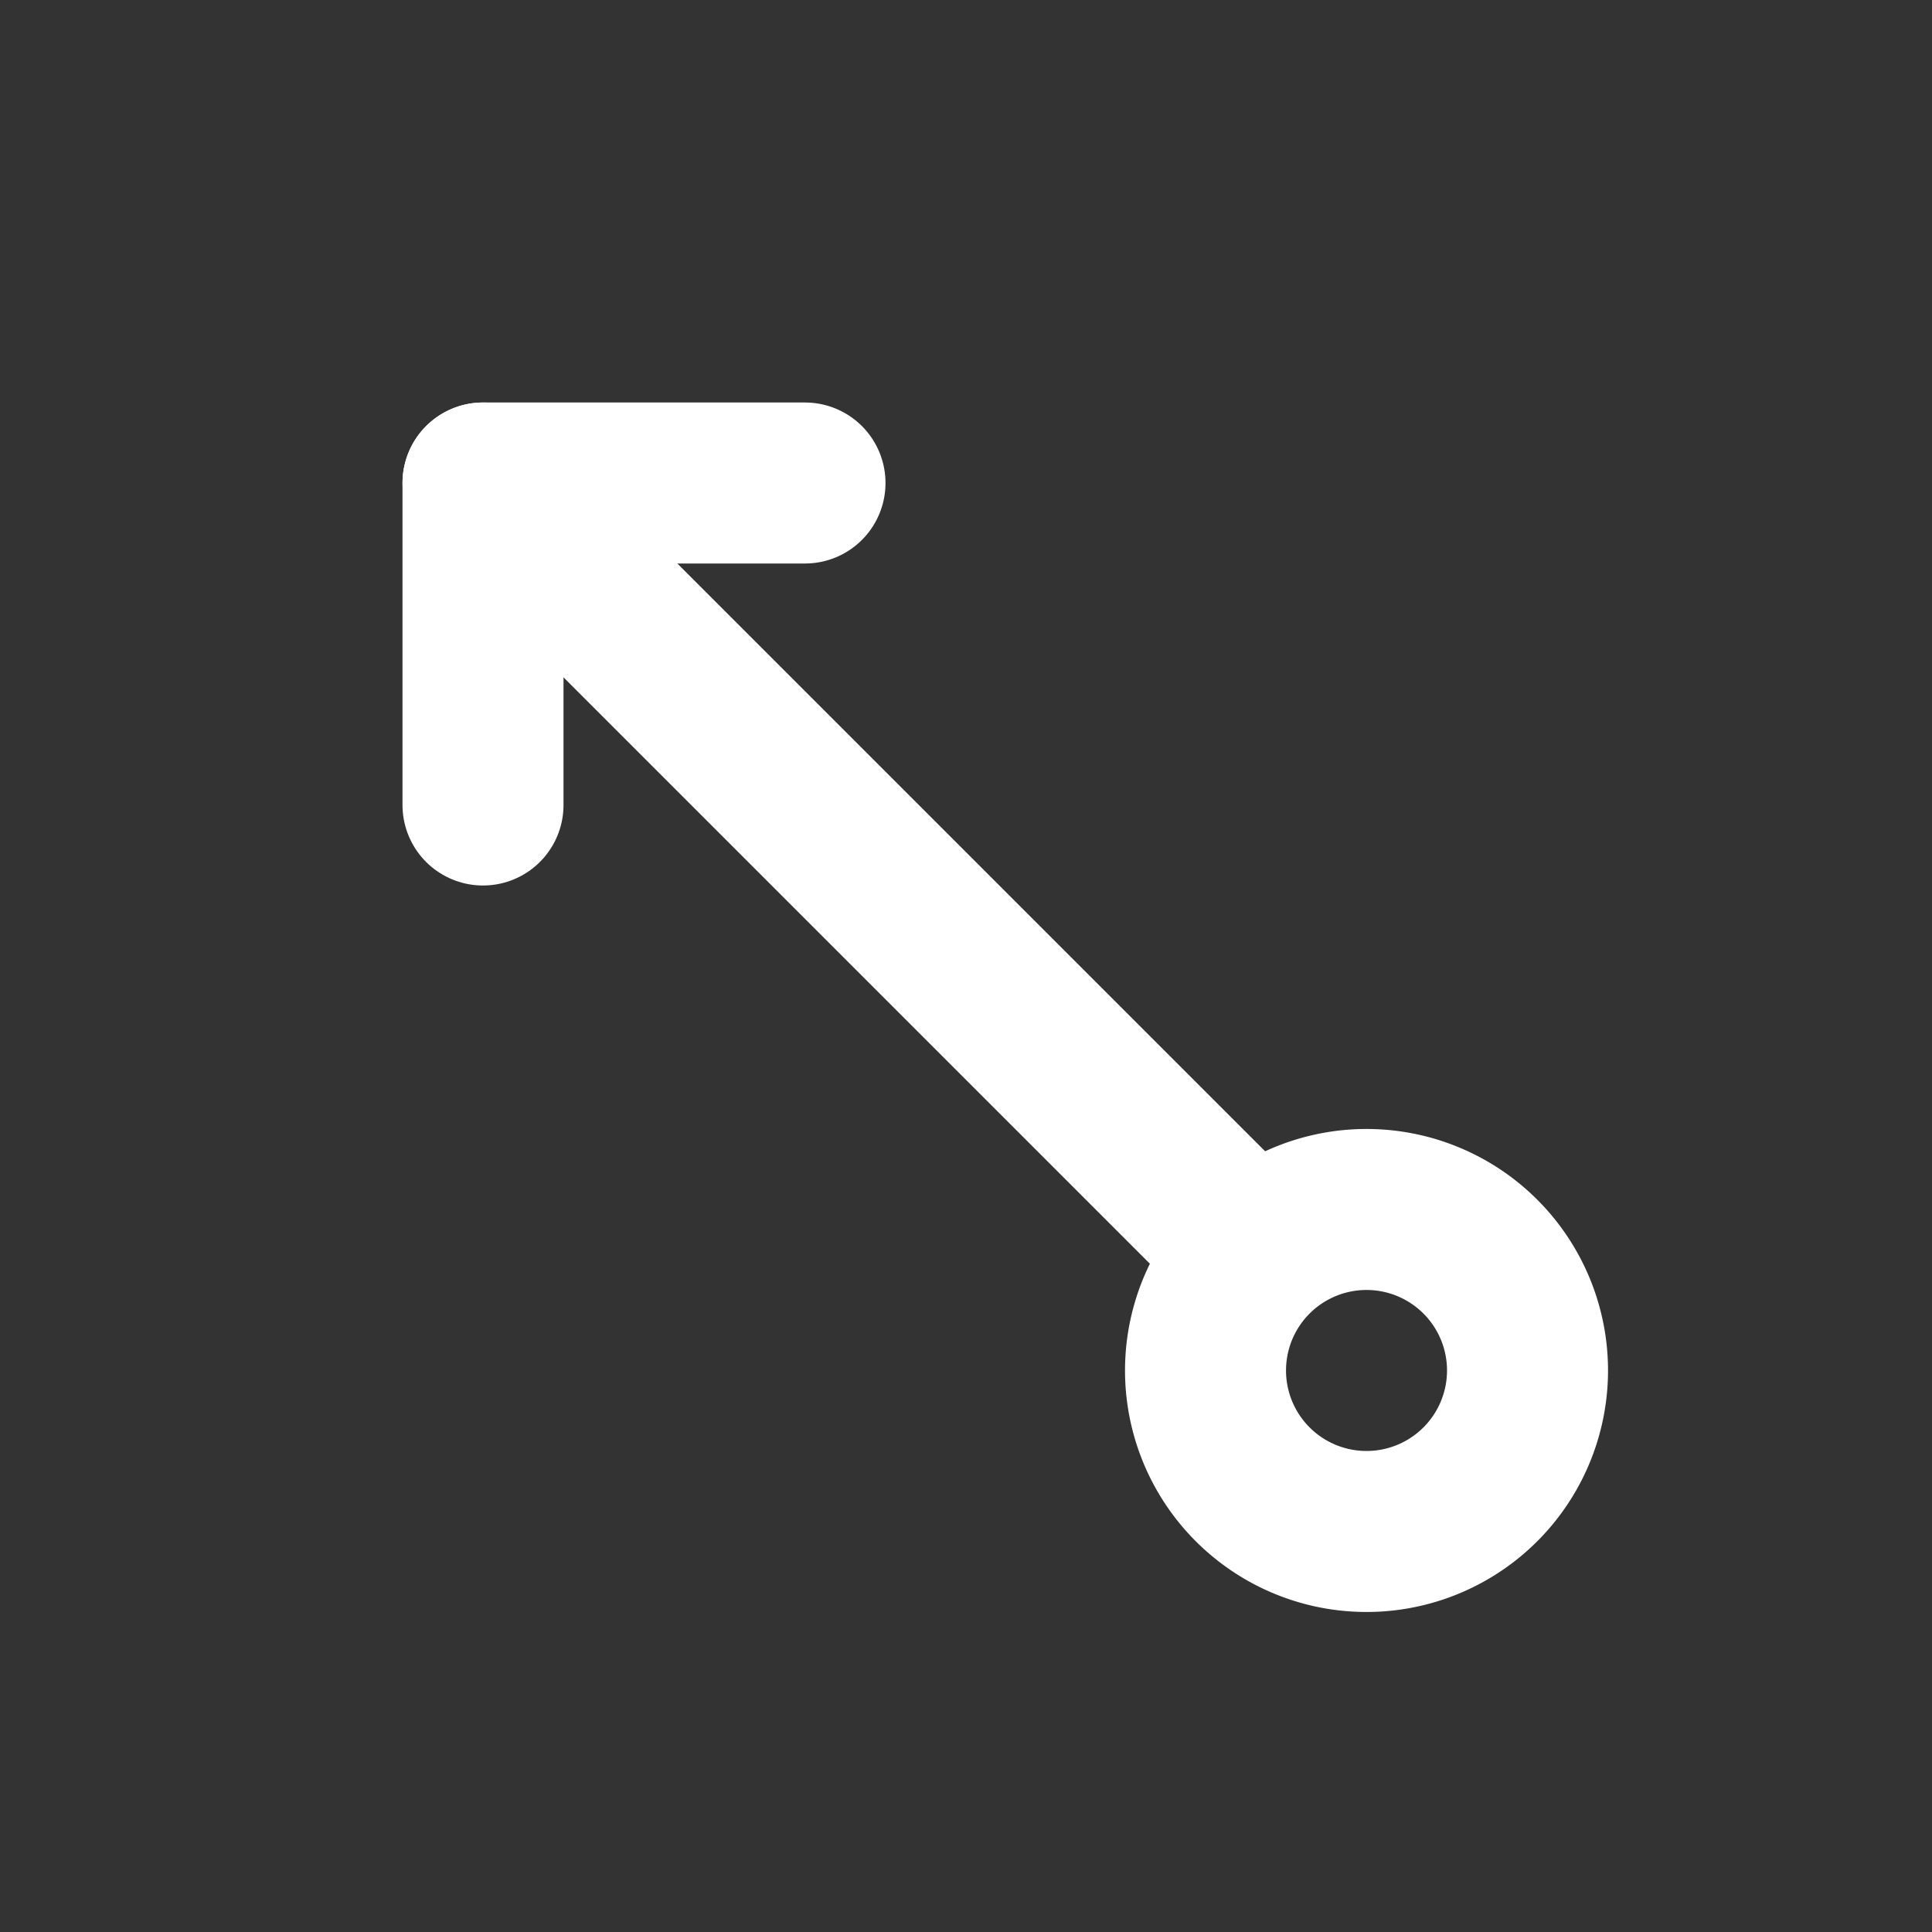 <!--
tags: [top, corner, point]
category: Arrows
version: "1.0"
unicode: "ea21"
-->
<svg
  xmlns="http://www.w3.org/2000/svg"
  width="24"
  height="24"
  viewBox="0 0 24 24"
  fill="none"
  stroke="white"
  stroke-width="2"
  stroke-linecap="round"
  stroke-linejoin="round"
>
  <rect x="0" y="0" width="24" height="24" fill="#333333" stroke="none"/>
  <path d="M15.536 15.536l-9.536 -9.536" />
  <path d="M10 6h-4v4" />
  <path d="M15.586 15.586a2 2 0 1 0 2.828 2.828a2 2 0 0 0 -2.828 -2.828" />
</svg>
